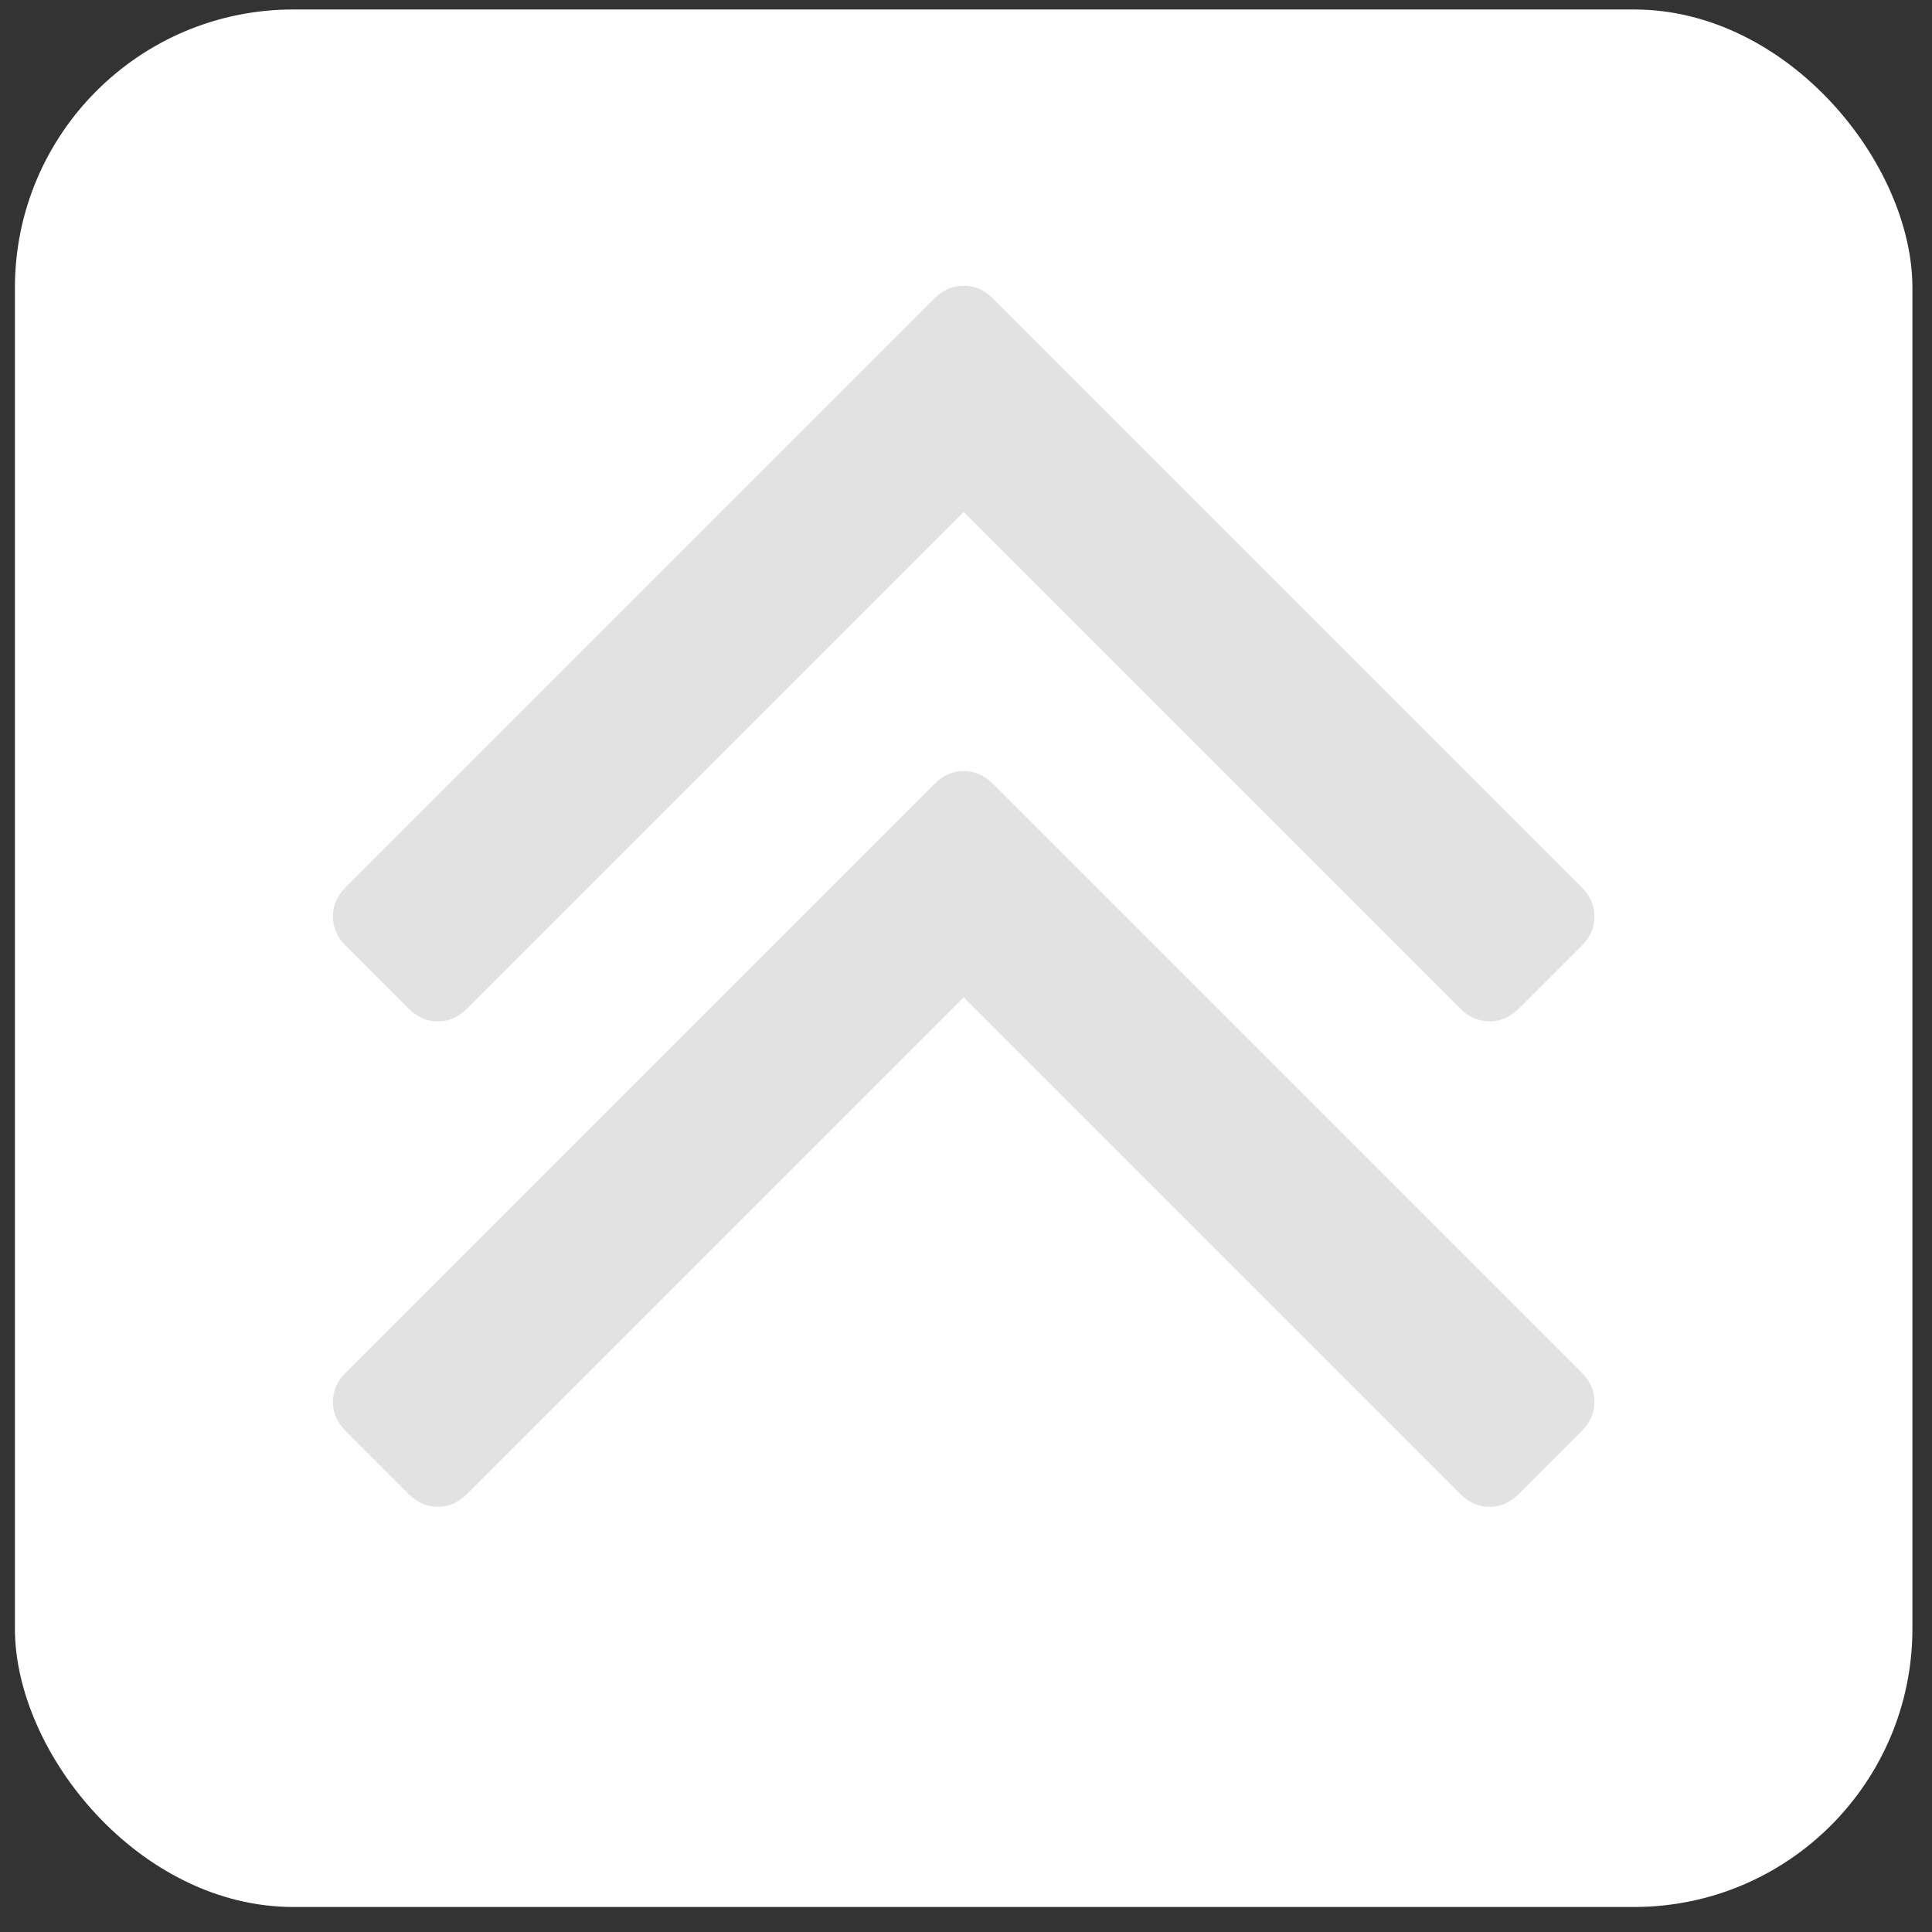 <?xml version="1.0" encoding="UTF-8" standalone="no"?>
<svg
   xmlns:dc="http://purl.org/dc/elements/1.1/"
   xmlns:cc="http://creativecommons.org/ns#"
   xmlns:rdf="http://www.w3.org/1999/02/22-rdf-syntax-ns#"
   xmlns:svg="http://www.w3.org/2000/svg"
   xmlns="http://www.w3.org/2000/svg"
   version="1.1"
   id="svg2"
   viewBox="0 0 48 48"
   height="48"
   width="48">
  <rect x="0" y="0" width="48" height="48" fill="#333333" stroke="none"/>
  <defs
     id="defs4" />
  <g
     transform="translate(0,-1004.362)"
     id="layer1">
    <g
       transform="matrix(0.11,0,0,0.11,-15.658,994.752)"
       id="g4296">
      <g
         id="g4341">
        <rect
           ry="62.857"
           y="89.505"
           x="145.714"
           height="428.571"
           width="428.571"
           id="rect3408"
           style="opacity:1;fill:#ffffff;fill-opacity:1;fill-rule:nonzero;stroke:none;stroke-width:1;stroke-miterlimit:4;stroke-dasharray:none;stroke-dashoffset:0;stroke-opacity:1" />
        <g
           transform="translate(217.536,147.327)"
           id="g3390">
          <g
             id="g3392">
            <path
               style="fill:#e2e2e2"
               d="m 17.128,167.872 c 1.903,1.902 4.093,2.854 6.567,2.854 2.474,0 4.664,-0.952 6.567,-2.854 L 142.466,55.666 254.674,167.872 c 1.902,1.902 4.093,2.854 6.563,2.854 2.478,0 4.668,-0.952 6.57,-2.854 l 14.274,-14.277 c 1.902,-1.902 2.847,-4.093 2.847,-6.563 0,-2.475 -0.951,-4.665 -2.847,-6.567 L 149.028,7.419 c -1.901,-1.906 -4.088,-2.853 -6.562,-2.853 -2.474,0 -4.665,0.95 -6.567,2.853 L 2.856,140.464 C 0.95,142.367 0,144.554 0,147.034 c 0,2.468 0.953,4.658 2.856,6.561 l 14.272,14.277 z"
               id="path3394" />
            <path
               style="fill:#e2e2e2"
               d="m 149.028,117.055 c -1.901,-1.906 -4.088,-2.856 -6.562,-2.856 -2.474,0 -4.665,0.953 -6.567,2.856 L 2.856,250.1 C 0.95,252.003 0,254.192 0,256.67 c 0,2.472 0.953,4.661 2.856,6.564 l 14.272,14.276 c 1.903,1.903 4.093,2.848 6.567,2.848 2.474,0 4.664,-0.951 6.567,-2.848 L 142.466,165.301 254.674,277.51 c 1.902,1.903 4.093,2.852 6.563,2.852 2.478,0 4.668,-0.948 6.57,-2.852 l 14.274,-14.276 c 1.902,-1.903 2.847,-4.093 2.847,-6.564 0,-2.478 -0.951,-4.667 -2.847,-6.57 L 149.028,117.055 Z"
               id="path3396" />
          </g>
        </g>
      </g>
    </g>
  </g>
</svg>
